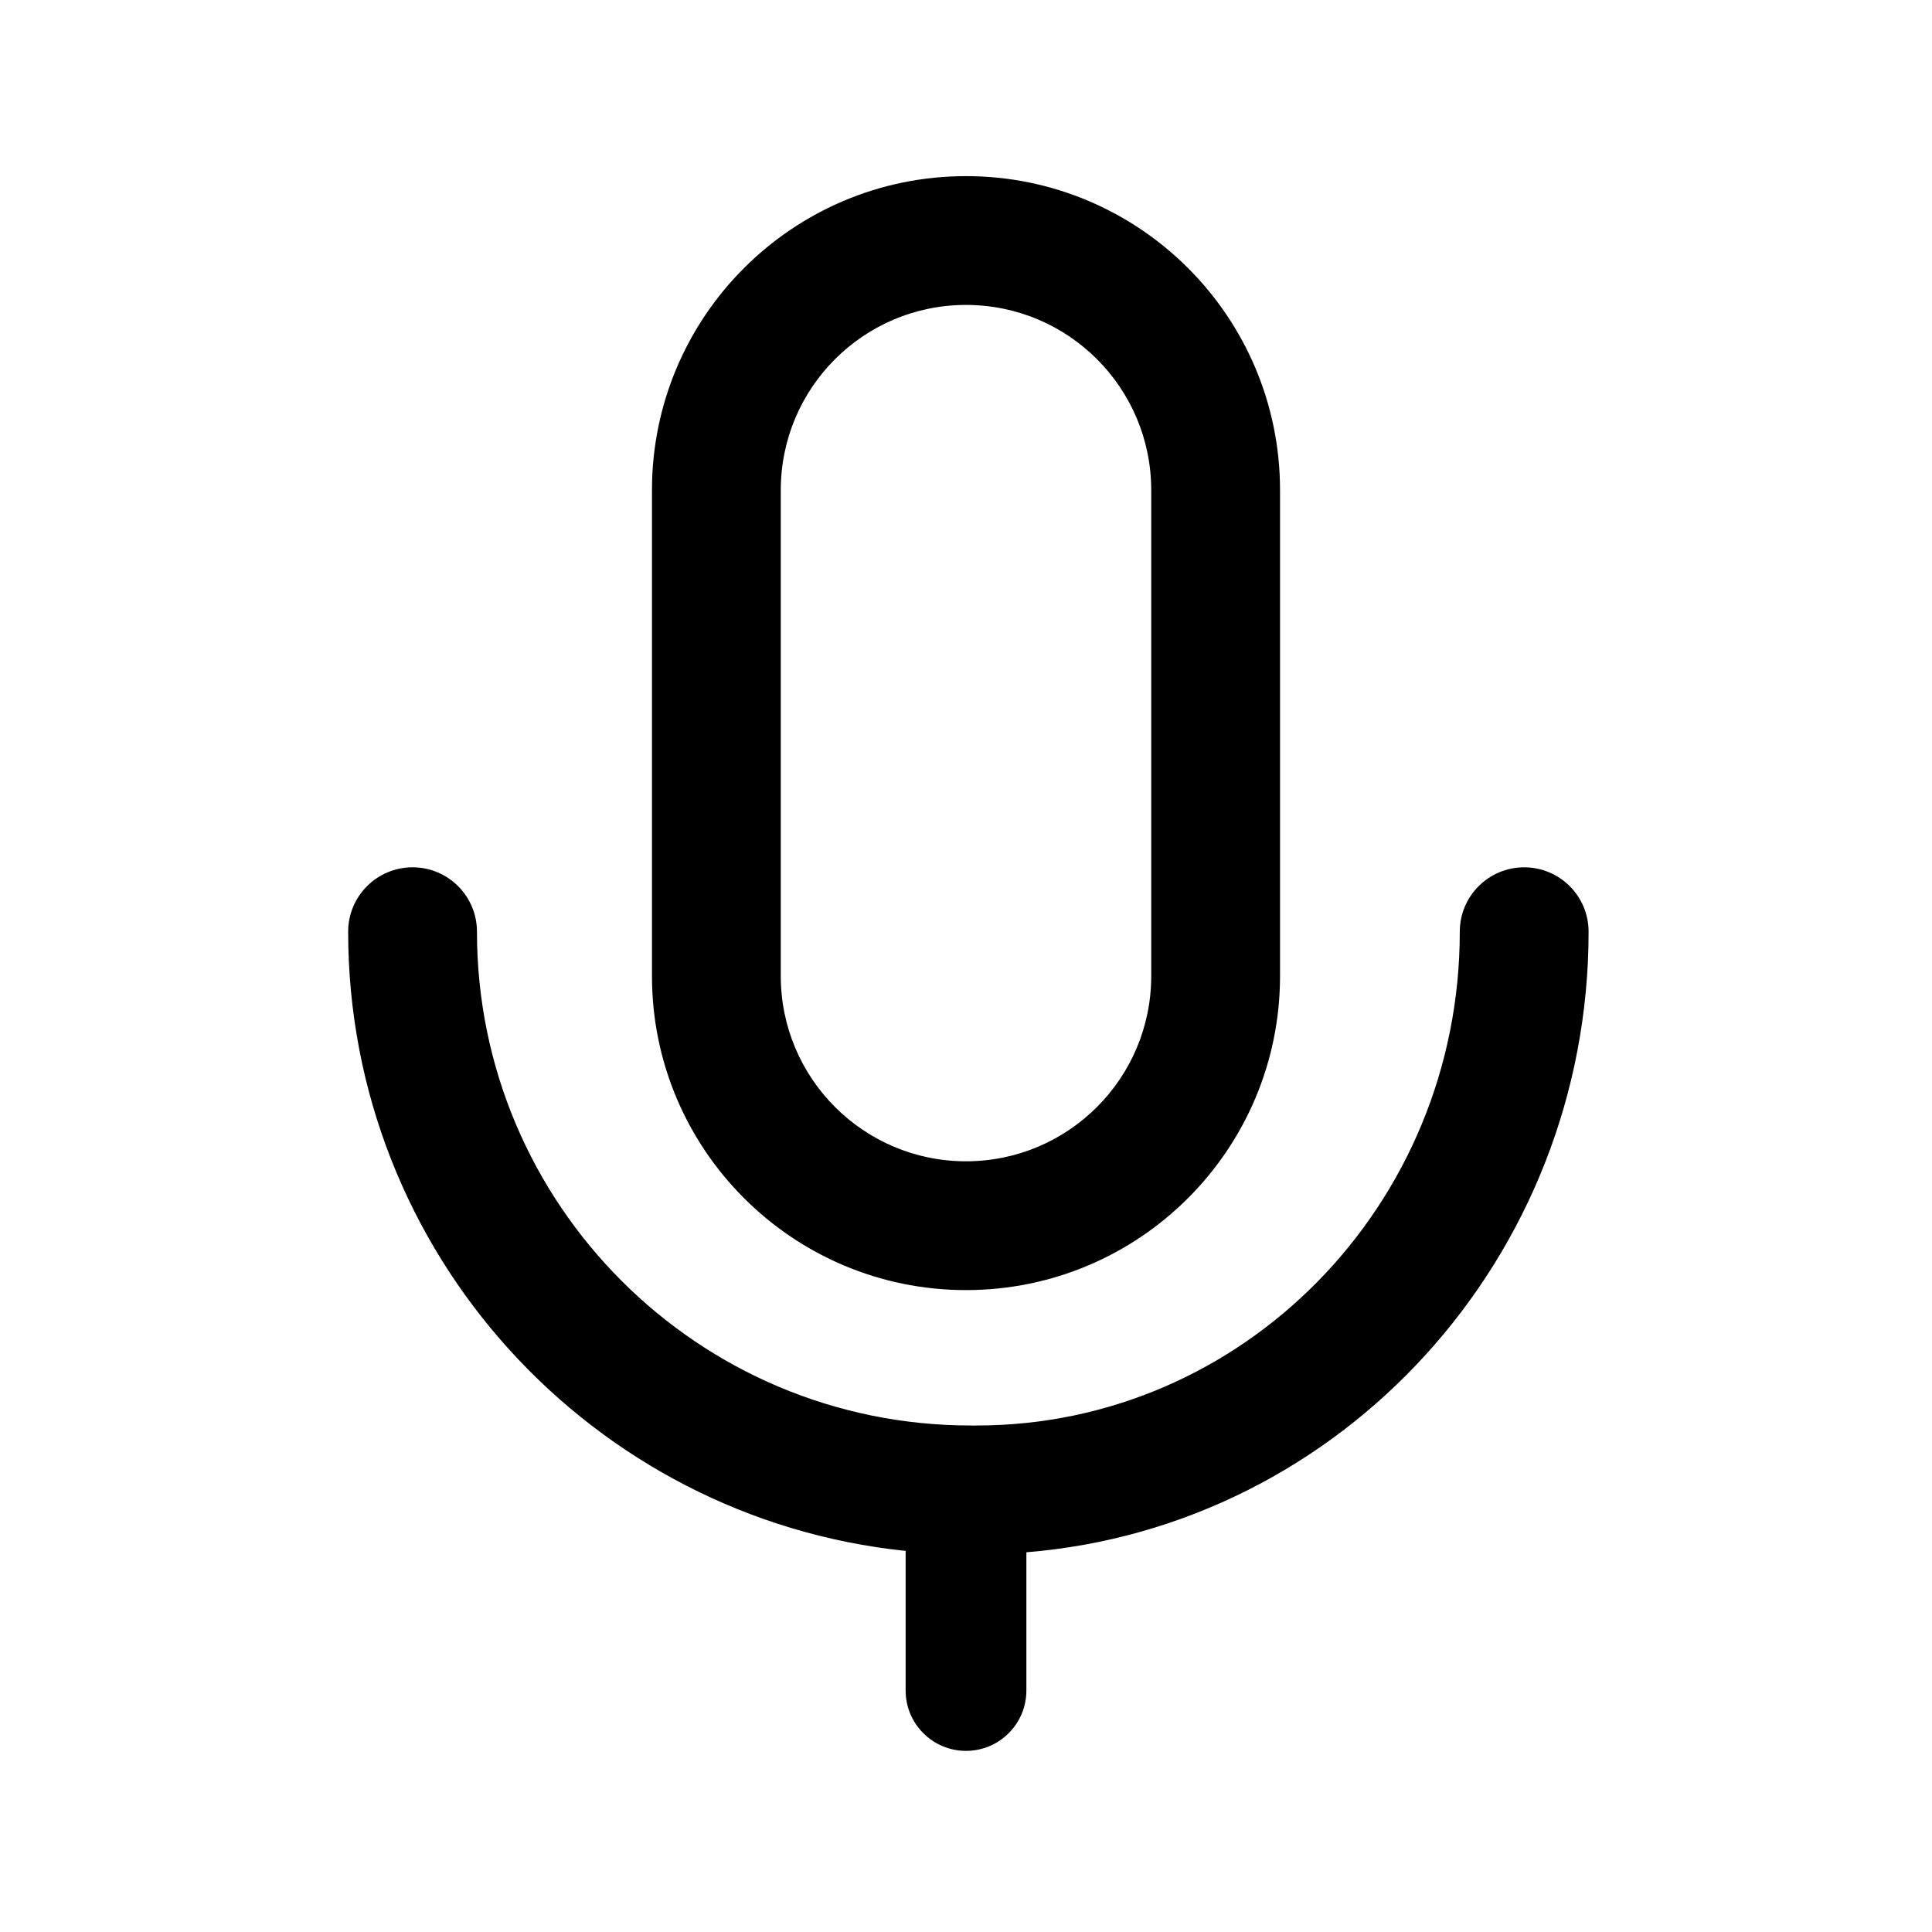 <svg xmlns="http://www.w3.org/2000/svg" width="24" height="24" viewBox="0 0 24 24"><path fill-rule="evenodd" d="M12 2.188C9.846 2.188 8.099 3.935 8.099 6.089V12.124C8.099 14.279 9.846 16.026 12 16.026C14.155 16.026 15.901 14.279 15.901 12.124V6.089C15.901 3.935 14.155 2.188 12 2.188ZM9.699 6.089C9.699 4.818 10.729 3.788 12 3.788C13.271 3.788 14.301 4.818 14.301 6.089V12.124C14.301 13.395 13.271 14.426 12 14.426C10.729 14.426 9.699 13.395 9.699 12.124V6.089ZM12.75 19.283V21C12.75 21.414 12.414 21.75 12 21.75C11.586 21.75 11.25 21.414 11.25 21V19.266C7.359 18.862 4.325 15.572 4.325 11.574C4.325 11.132 4.683 10.774 5.125 10.774C5.567 10.774 5.925 11.132 5.925 11.574C5.925 14.962 8.672 17.708 12.059 17.708C12.072 17.708 12.085 17.709 12.097 17.709C12.109 17.709 12.122 17.708 12.134 17.708C15.433 17.708 18.134 14.977 18.134 11.574C18.134 11.132 18.492 10.774 18.934 10.774C19.376 10.774 19.734 11.132 19.734 11.574C19.734 15.621 16.672 18.964 12.75 19.283Z" clip-rule="evenodd"/></svg>